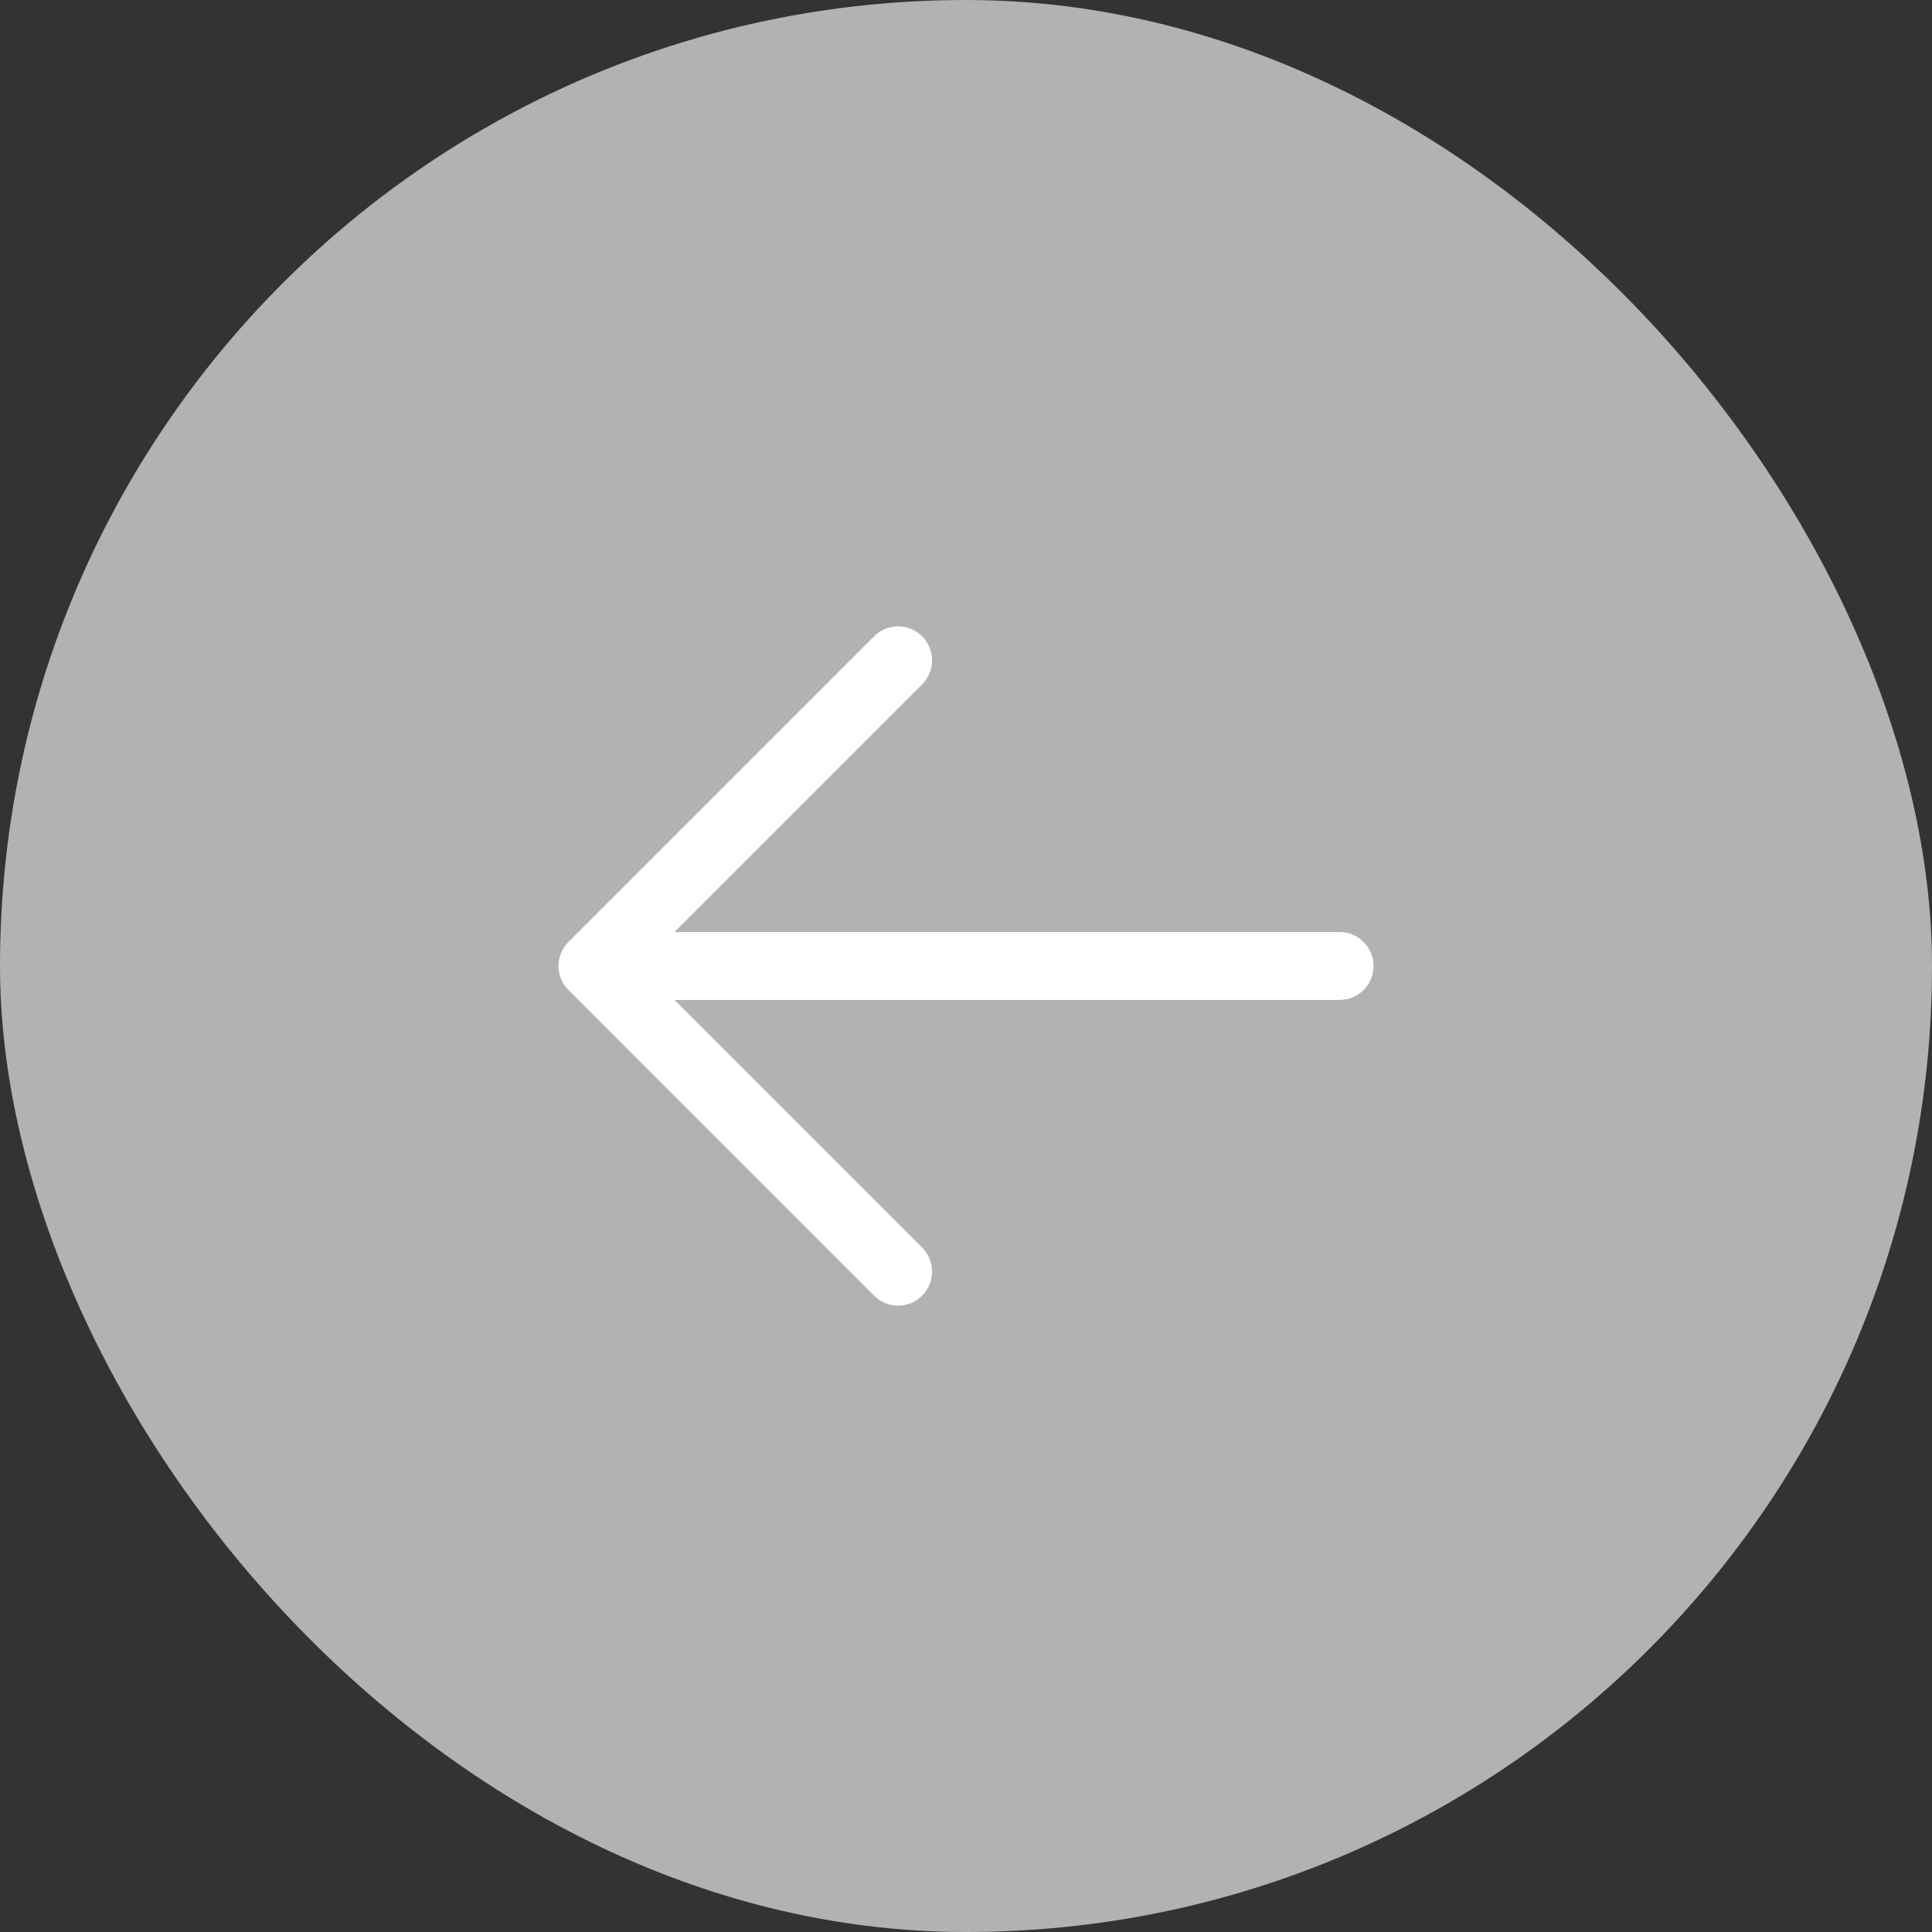<svg width="48" height="48" viewBox="0 0 48 48" fill="none" xmlns="http://www.w3.org/2000/svg">
<rect x="0" y="0" width="48" height="48" fill="#333333" stroke="none"/>
<g clip-path="url(#clip0_487_4610)">
<rect width="48" height="48" rx="24" fill="#B2B2B2"/>
<path d="M34.126 24C34.126 24.223 34.037 24.438 33.879 24.596C33.72 24.754 33.506 24.843 33.282 24.843H16.756L22.91 30.996C22.988 31.075 23.051 31.168 23.093 31.27C23.136 31.373 23.157 31.482 23.157 31.593C23.157 31.704 23.136 31.814 23.093 31.916C23.051 32.019 22.988 32.112 22.91 32.19C22.832 32.269 22.739 32.331 22.636 32.373C22.534 32.416 22.424 32.438 22.313 32.438C22.202 32.438 22.093 32.416 21.99 32.373C21.888 32.331 21.795 32.269 21.716 32.19L14.123 24.596C14.044 24.518 13.982 24.425 13.939 24.323C13.897 24.22 13.875 24.11 13.875 24C13.875 23.889 13.897 23.779 13.939 23.676C13.982 23.574 14.044 23.481 14.123 23.402L21.716 15.809C21.875 15.65 22.089 15.562 22.313 15.562C22.537 15.562 22.752 15.65 22.91 15.809C23.068 15.967 23.157 16.182 23.157 16.406C23.157 16.63 23.068 16.844 22.91 17.003L16.756 23.156H33.282C33.506 23.156 33.72 23.245 33.879 23.403C34.037 23.561 34.126 23.776 34.126 24Z" fill="white"/>
</g>
<defs>
<clipPath id="clip0_487_4610">
<rect width="48" height="48" rx="24" fill="white"/>
</clipPath>
</defs>
</svg>
